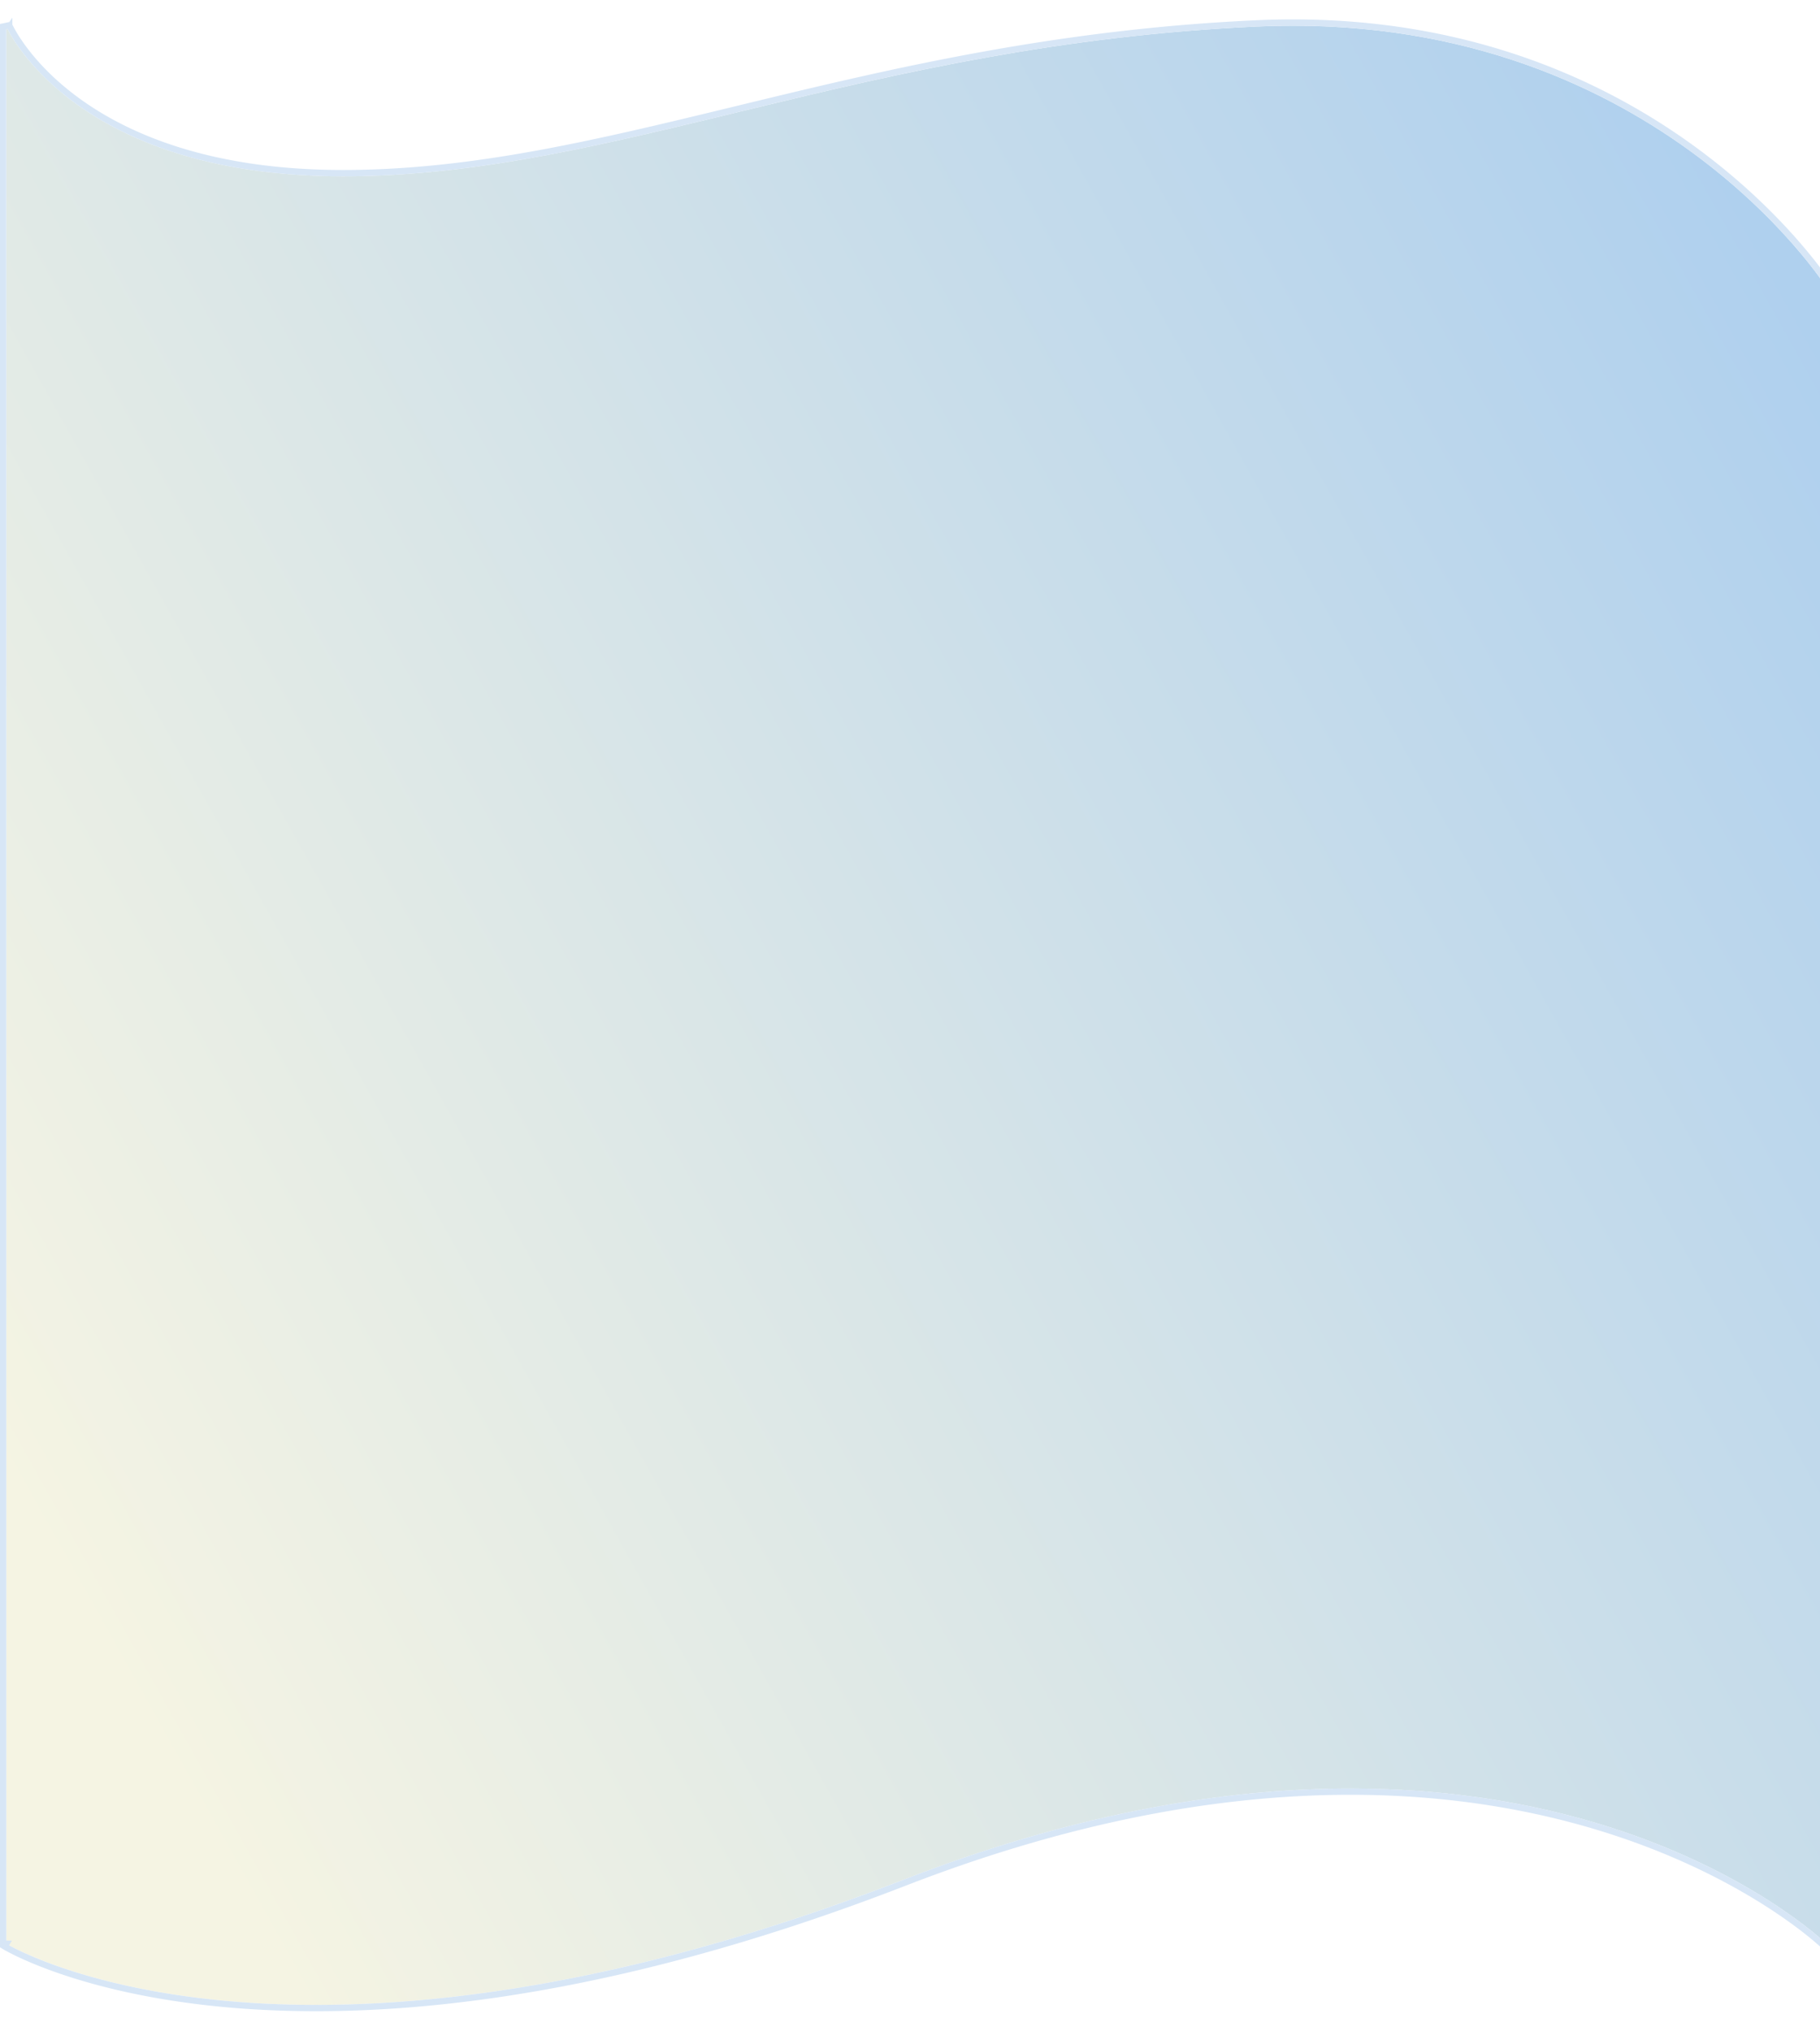 <svg width="1440" height="1607" fill="none" xmlns="http://www.w3.org/2000/svg"><g filter="url(#filter0_d)"><path d="M0 1533s225 137.3 710-50.69 730 50.69 730 50.69V222.199S1300.5 1.88 989.5 16c-311 14.12-508 118.5-723 118.5S0 16 0 16v1517z" fill="url(#paint0_linear)"/><path d="M0 1533l-1.302 2.13-1.198-.73V16l4.784-.995a.044.044 0 00.008-.004v.003l.004.007.023.05c.021.049.056.124.103.227.095.205.244.519.45.934.41.829 1.047 2.062 1.938 3.641 1.782 3.16 4.58 7.702 8.609 13.17 8.057 10.933 21.043 25.563 40.7 40.213C93.4 102.52 159.49 132 266.5 132c102.841 0 201.58-23.959 311.113-50.538 4.58-1.112 9.179-2.228 13.798-3.347 115.017-27.864 242.217-57.54 397.976-64.612 156.153-7.09 269.323 44.689 343.453 98.276 37.05 26.786 64.34 54.018 82.38 74.567 9.02 10.275 15.73 18.882 20.19 24.93 2.23 3.025 3.9 5.41 5.01 7.044.56.818.98 1.447 1.26 1.876l.16.242c.06.1.12.182.16.247l.08.128.02.035.01.009c0 .001 0 .002-.15.096-.21.135-.72.459-1.96 1.246l2.11-1.337.39.612V1538.93l-4.24-4.14.04-.04-.04.04-.01-.01-.03-.02-.12-.12c-.12-.11-.29-.27-.52-.49-.47-.43-1.17-1.08-2.11-1.92-1.89-1.67-4.72-4.12-8.51-7.17-7.58-6.11-18.97-14.64-34.16-24.31-30.38-19.33-75.95-43.18-136.64-61.2-121.33-36.01-303.26-48.71-545.257 45.09-242.821 94.12-420.708 106.86-538.009 96-58.644-5.43-102.123-16.76-130.978-26.76-14.427-5-25.197-9.67-32.377-13.09-3.59-1.71-6.283-3.12-8.087-4.1a72.3 72.3 0 01-2.04-1.14c-.23-.13-.404-.23-.523-.3-.06-.04-.105-.06-.137-.08l-.037-.03h-.011c-.004 0-.006-.01 1.296-2.14z" stroke="#D7E6F6" stroke-width="5"/></g><defs><linearGradient id="paint0_linear" x1="0" y1="1165.85" x2="1479.55" y2="338.906" gradientUnits="userSpaceOnUse"><stop stop-color="#F5F4E3"/><stop offset="1" stop-color="#AFD0EE"/></linearGradient><filter id="filter0_d" x="-15" y=".349" width="1480" height="1606.03" filterUnits="userSpaceOnUse" color-interpolation-filters="sRGB"><feFlood flood-opacity="0" result="BackgroundImageFix"/><feColorMatrix in="SourceAlpha" values="0 0 0 0 0 0 0 0 0 0 0 0 0 0 0 0 0 0 127 0"/><feOffset dx="5" dy="5"/><feGaussianBlur stdDeviation="7.5"/><feColorMatrix values="0 0 0 0 0.671 0 0 0 0 0.778 0 0 0 0 0.879 0 0 0 1 0"/><feBlend in2="BackgroundImageFix" result="effect1_dropShadow"/><feBlend in="SourceGraphic" in2="effect1_dropShadow" result="shape"/></filter></defs></svg>